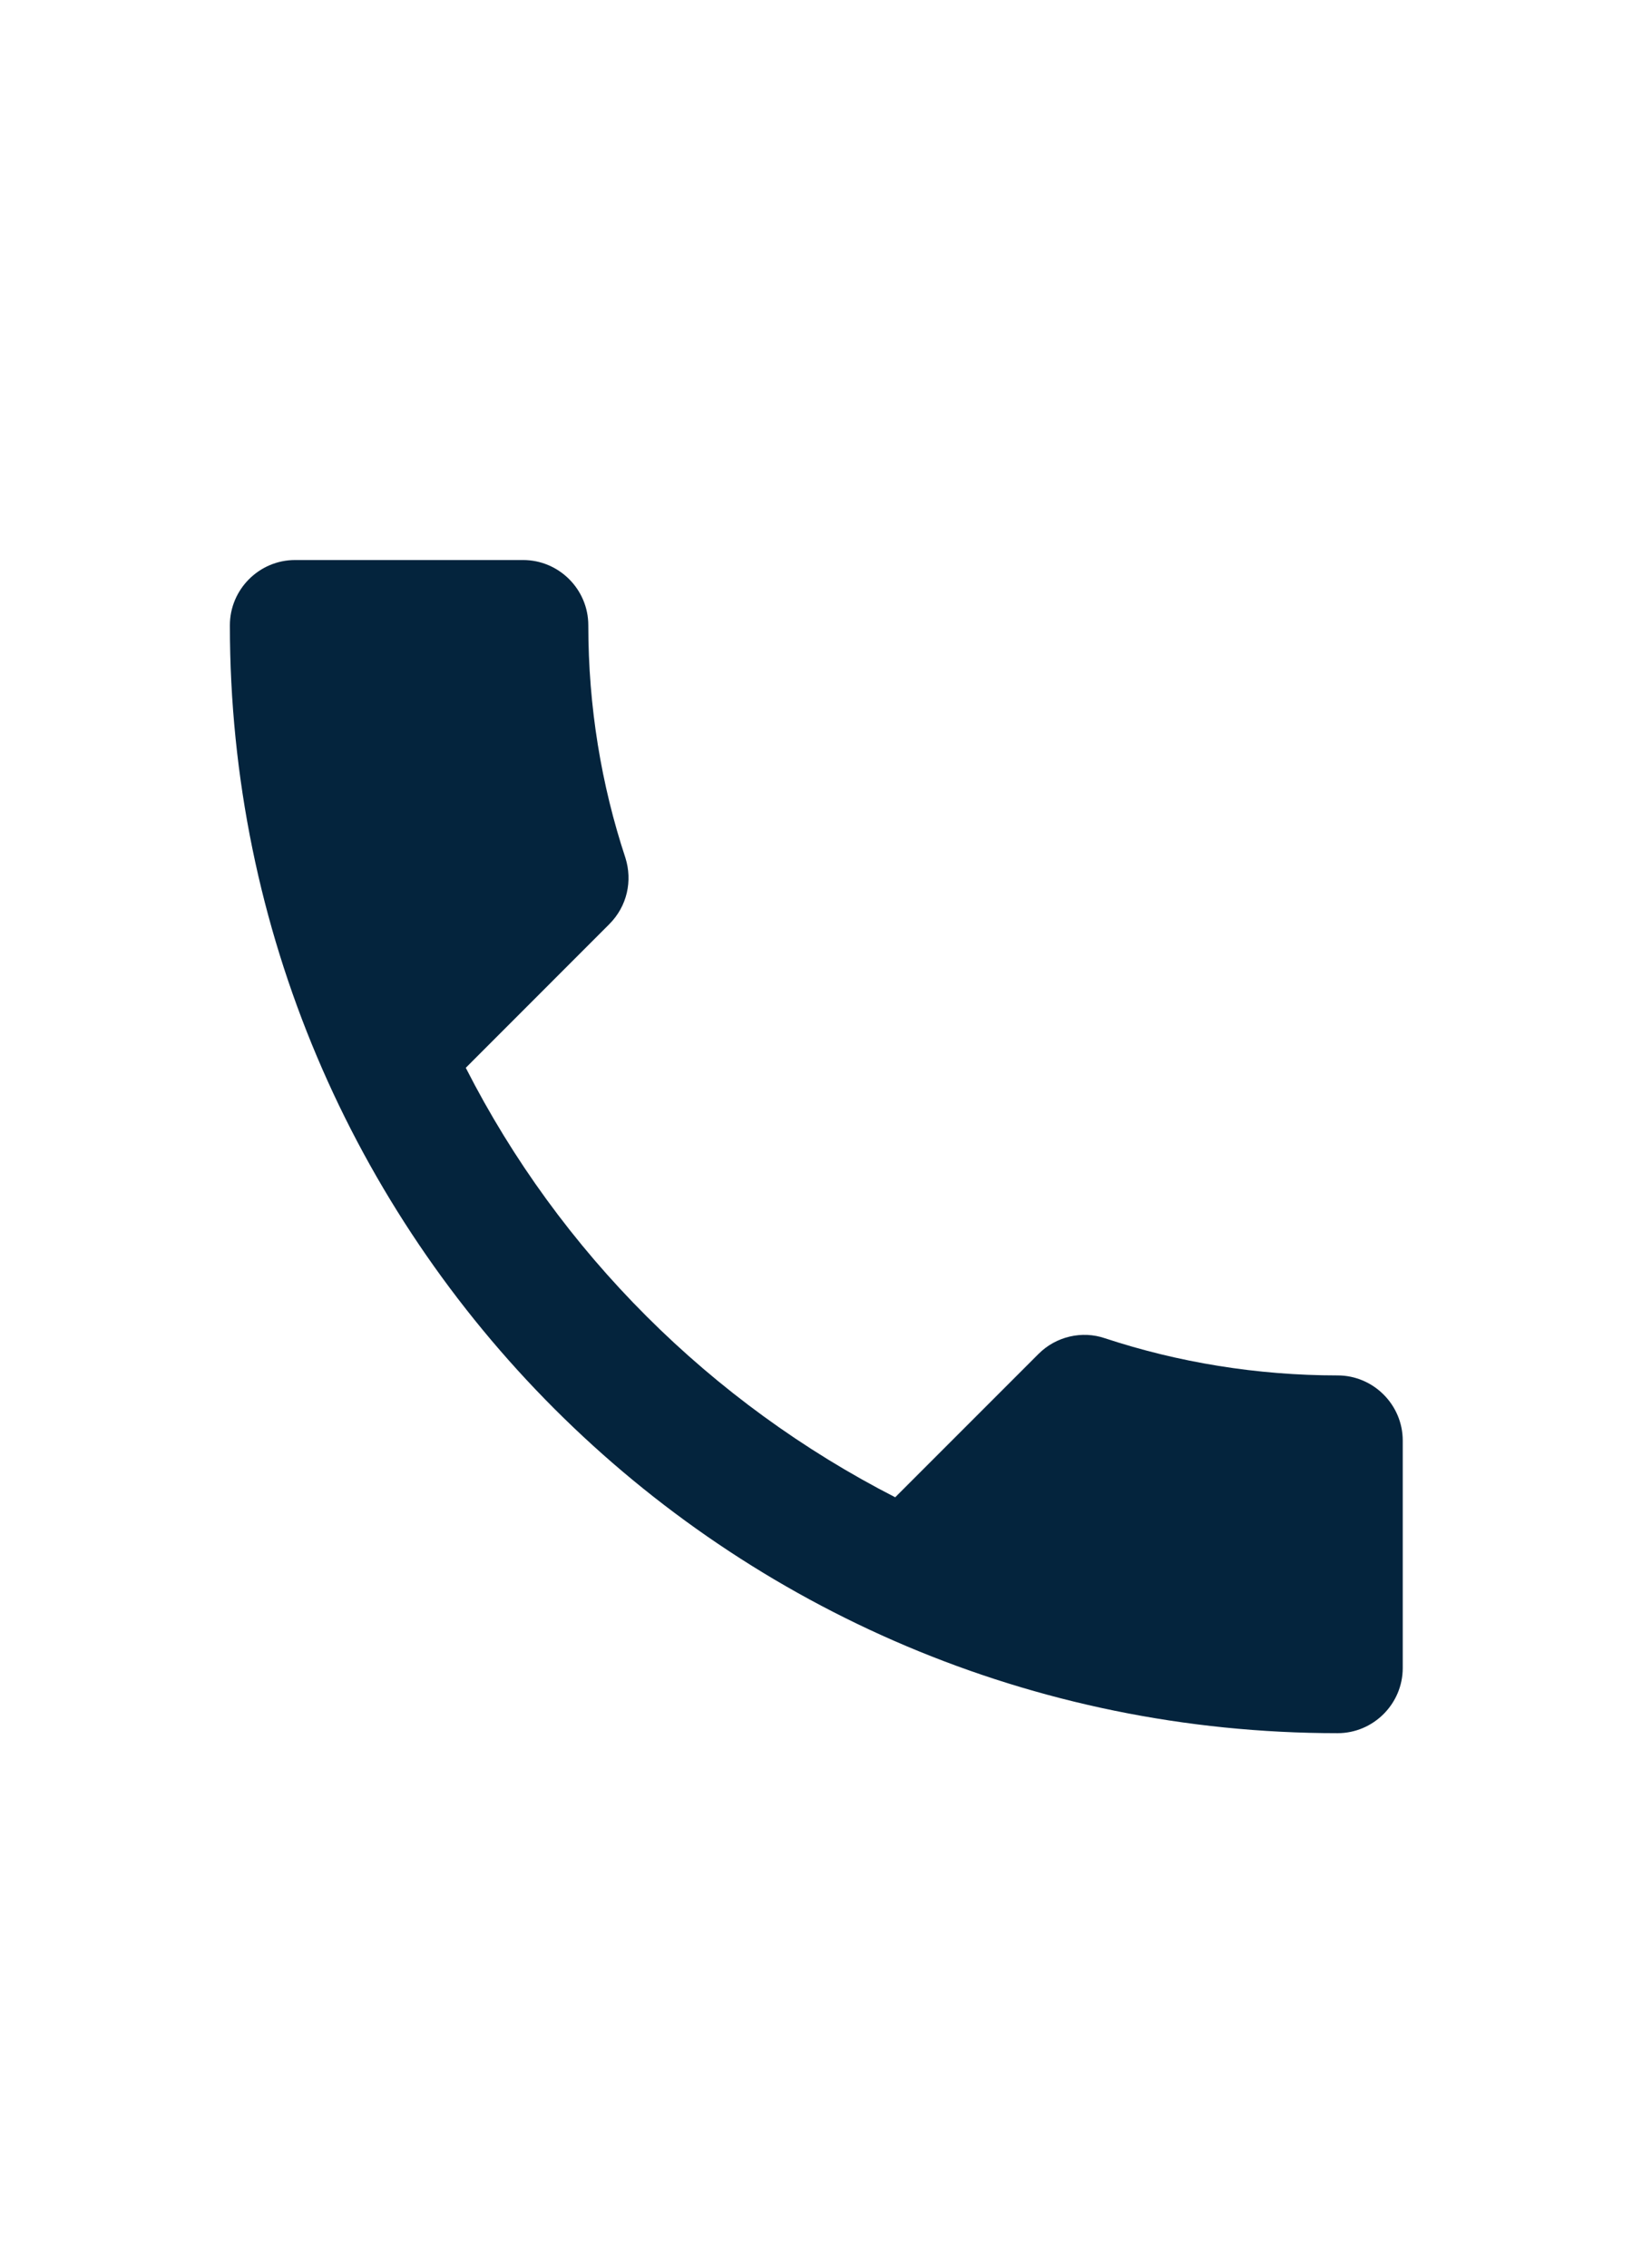 <svg width="21" height="29" viewBox="0 0 21 29" fill="none" xmlns="http://www.w3.org/2000/svg">
<path d="M5.957 13.652C7.157 16.01 9.09 17.935 11.449 19.143L13.282 17.31C13.507 17.085 13.84 17.01 14.132 17.11C15.065 17.418 16.074 17.585 17.107 17.585C17.565 17.585 17.94 17.96 17.94 18.418V21.326C17.94 21.784 17.565 22.159 17.107 22.159C9.282 22.159 2.94 15.818 2.94 7.994C2.94 7.535 3.315 7.16 3.774 7.16H6.69C7.149 7.16 7.524 7.535 7.524 7.994C7.524 9.035 7.69 10.035 7.999 10.969C8.09 11.26 8.024 11.585 7.79 11.818L5.957 13.652Z" fill="#04243D"/>
</svg>
